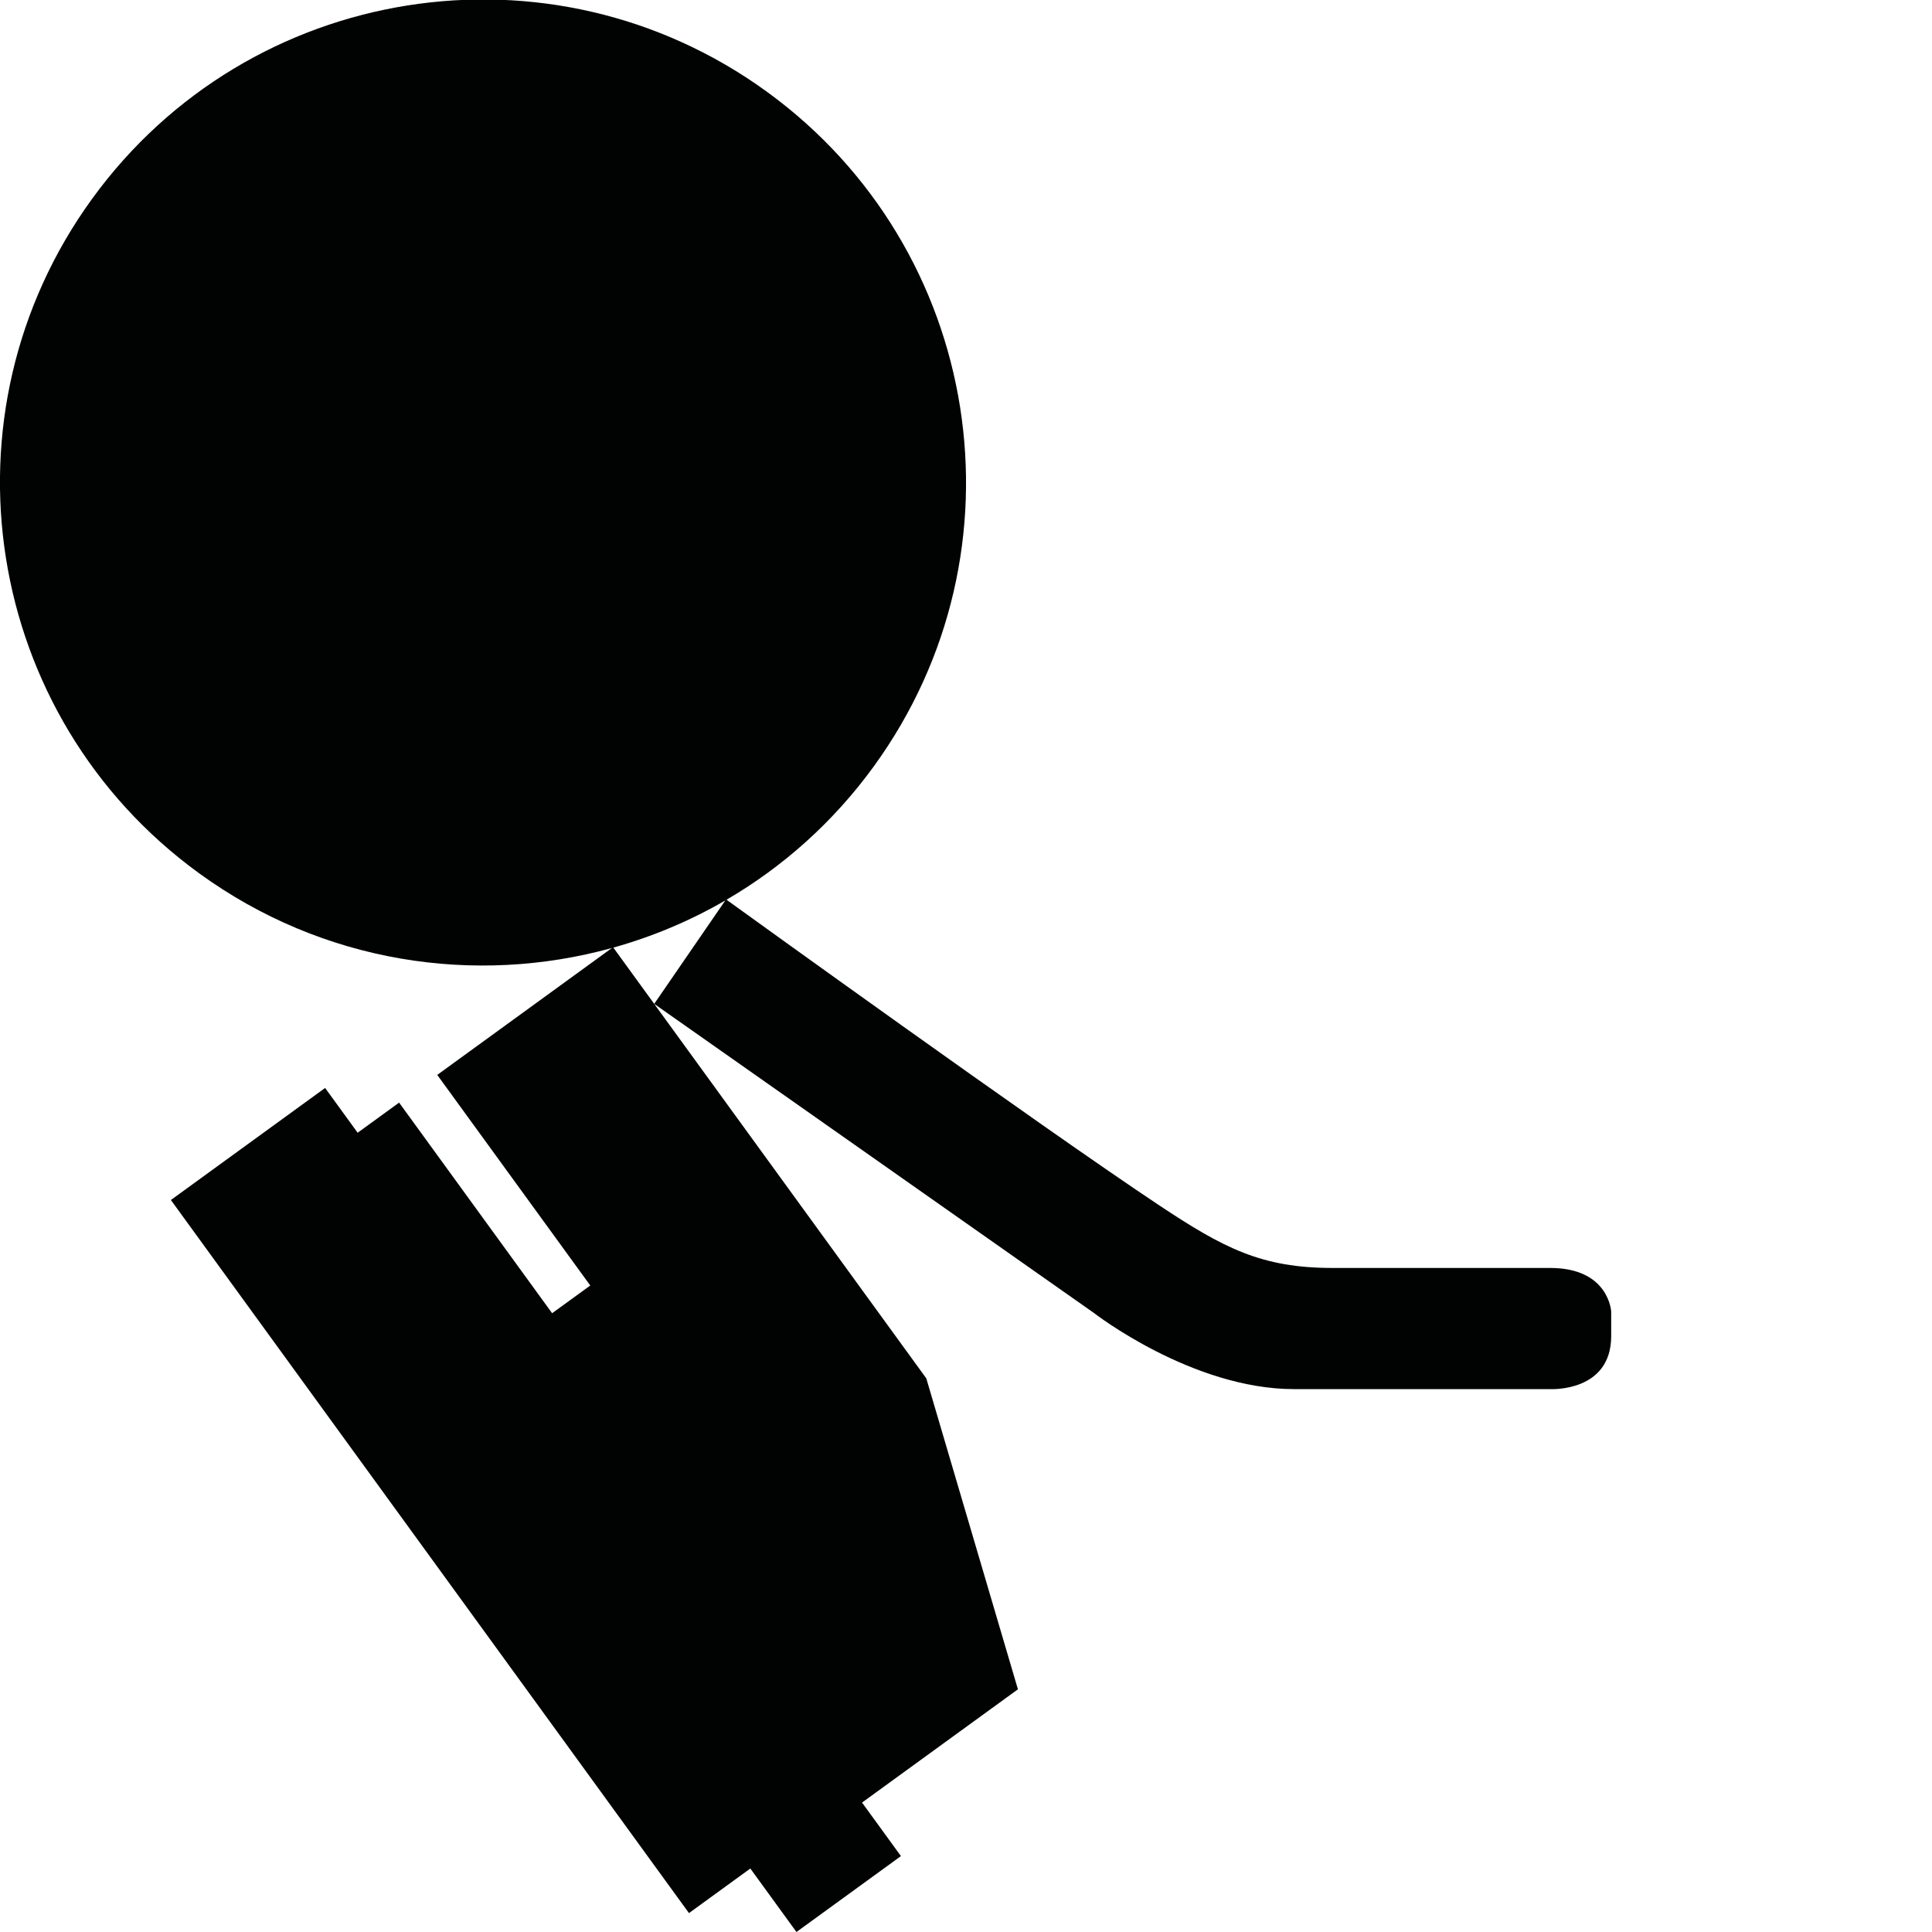 <?xml version="1.0" encoding="utf-8"?>
<!-- Generator: Adobe Illustrator 16.0.0, SVG Export Plug-In . SVG Version: 6.00 Build 0)  -->
<!DOCTYPE svg PUBLIC "-//W3C//DTD SVG 1.1//EN" "http://www.w3.org/Graphics/SVG/1.1/DTD/svg11.dtd">
<svg version="1.1" id="Calque_1" xmlns="http://www.w3.org/2000/svg" xmlns:xlink="http://www.w3.org/1999/xlink" x="0px" y="0px"
	 width="1190.551px" height="1190.551px" viewBox="0 0 1190.551 1190.551" enable-background="new 0 0 1190.551 1190.551"
	 xml:space="preserve">
<path fill="#010202" d="M955.296,781.35c0,0-101.218,0-134.062,0c-43.812,0-67.062-12.076-107.363-38.899
	c-74.47-49.564-257.79-181.954-266.167-188.006c34.602-20.17,65.681-47.674,90.733-82.155
	c96.621-132.988,67.14-319.123-65.848-415.744S153.466-10.595,56.845,122.393c-96.621,132.987-67.141,319.123,65.848,415.744
	c76.289,55.427,170.063,69.34,254.401,46.037l-107.649,78.211l94.294,129.782l-23.506,17.076L245.94,679.46l-25.548,18.562
	l-20.046-27.591l-95.039,69.05l319.259,439.422l37.812-27.472l28.422,39.12l64.381-46.777l-23.966-32.985l96.059-69.791
	l-56.465-191.616L403.143,618.61l270.933,190.458c0,0,60.356,46.944,123.396,46.944h158.27c0,0,37.109,1.79,37.109-32.635v-15.202
	C992.852,808.175,991.511,781.35,955.296,781.35z M377.954,583.941c23.98-6.703,47.184-16.425,69-29.057l-43.811,63.726
	L377.954,583.941z"/>
</svg>
